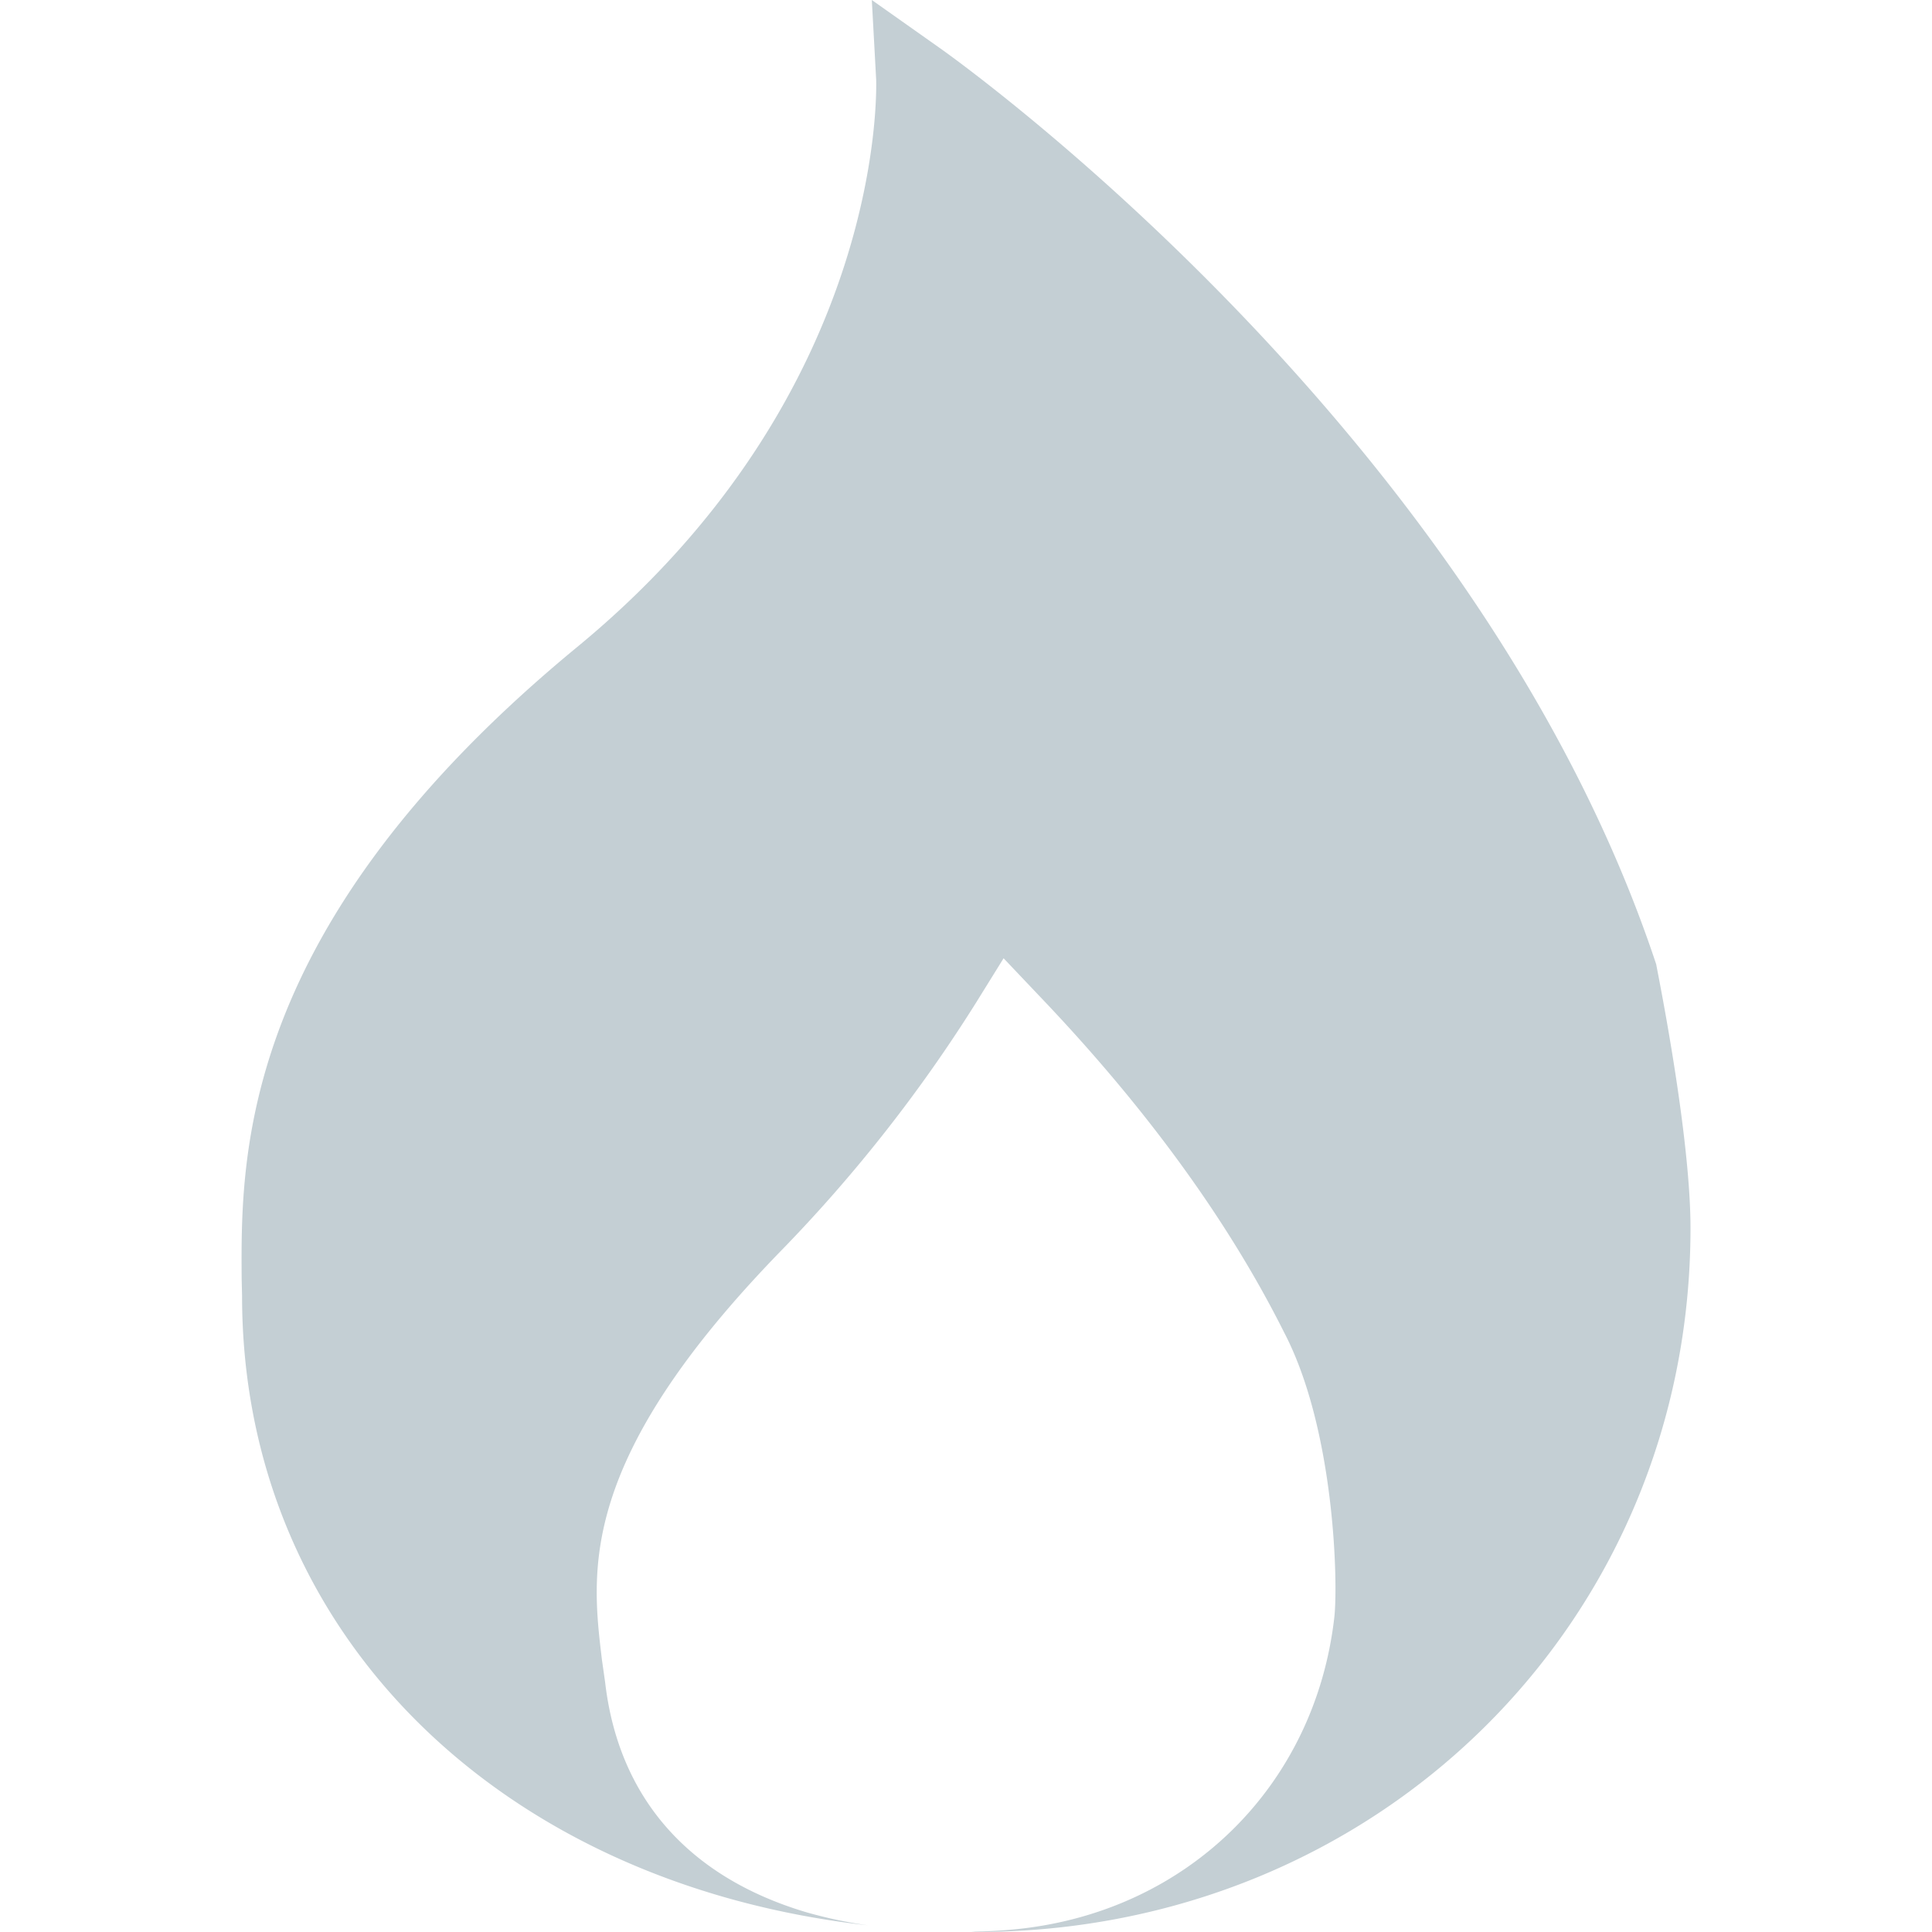 <svg xmlns="http://www.w3.org/2000/svg" width="24" height="24" viewBox="0 0 24 24">
    <g fill="none" fill-rule="evenodd">
        <path stroke="none" stroke-opacity=".008" stroke-width="0" d="M0 0h24v24H0z"/>
        <path fill="#C4CFD4" fill-rule="nonzero" d="M20.574 11.979C18.392 5.406 11.937.78 11.662.588L10.83 0l.054.987c0 .043.152 3.87-3.716 7.052-4.2 3.46-4.176 6.314-4.166 7.847l.005.211c0 4.18 3.198 7.305 7.773 7.82a5.701 5.701 0 0 1-.759-.161c-1.475-.438-2.338-1.43-2.504-2.859l-.04-.282c-.132-1.105-.304-2.473 2.216-5.068a18.494 18.494 0 0 0 2.436-3.098l.338-.545.446.47c1.334 1.396 2.353 2.806 3.04 4.18.632 1.212.67 3.13.622 3.54-.24 2.087-1.814 3.643-3.922 3.868-.137.015-.343.03-.594.035.022 0 .043.003.065.003C17.103 24 21 20.159 21 15.256c0-1.176-.412-3.193-.426-3.277z"/>
    </g>
</svg>
